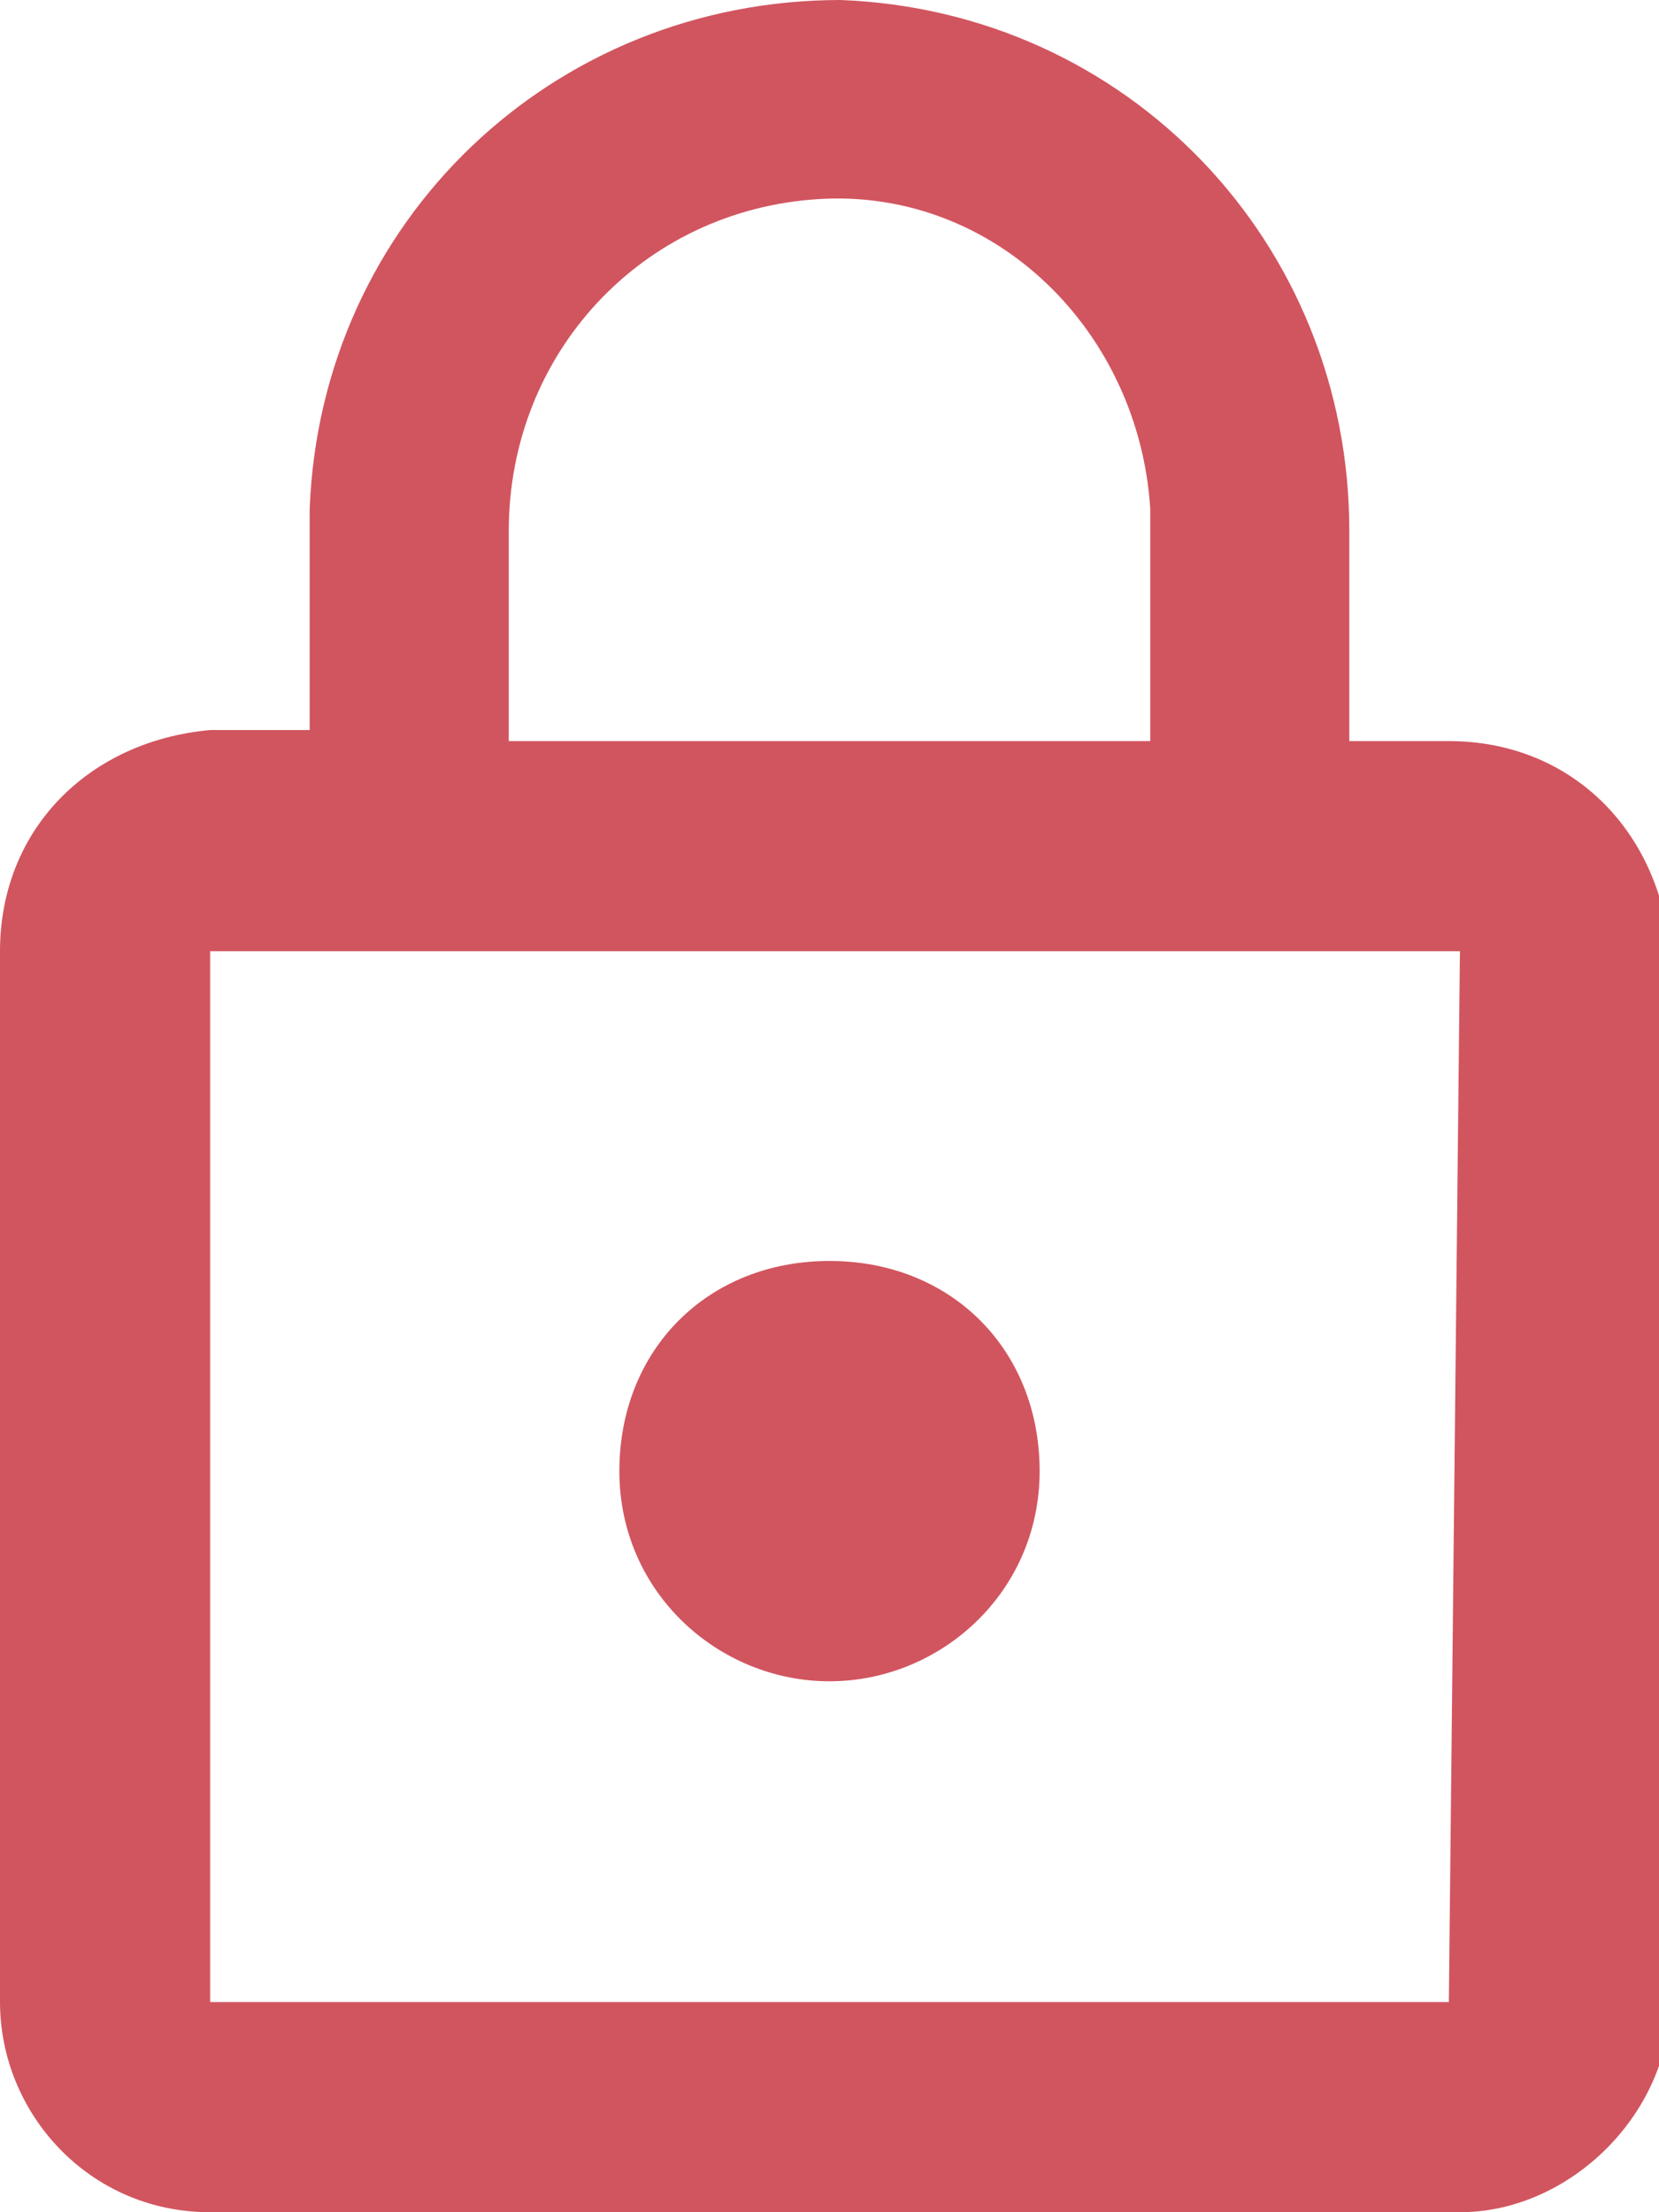 <?xml version="1.0" encoding="utf-8"?>
<!-- Generator: Adobe Illustrator 24.2.3, SVG Export Plug-In . SVG Version: 6.00 Build 0)  -->
<svg version="1.1" id="Layer_1" xmlns="http://www.w3.org/2000/svg" xmlns:xlink="http://www.w3.org/1999/xlink" x="0px" y="0px"
	 viewBox="0 0 15 20" style="enable-background:new 0 0 15 20;" xml:space="preserve">
<style type="text/css">
	.st0{fill:#D1555F;}
</style>
<path class="st0" d="M7.5,15.2c1,0,1.9-0.8,1.9-1.9s-0.8-1.9-1.9-1.9s-1.9,0.8-1.9,1.9l0,0C5.6,14.4,6.5,15.2,7.5,15.2z M13.1,6.7
	h-0.9V4.8c0-2.6-2-4.7-4.6-4.8C5,0,2.9,2,2.8,4.6v0.1v1.9H1.9C0.8,6.7,0,7.5,0,8.6v9.5c0,1,0.8,1.9,1.9,1.9h11.3
	c1,0,1.9-0.9,1.9-1.9V8.6C15,7.5,14.2,6.7,13.1,6.7z M4.6,4.8c0-1.6,1.2-2.9,2.8-3s2.9,1.2,3,2.8c0,0.1,0,0.1,0,0.2v1.9H4.6V4.8z
	 M13.1,18.1H1.9V8.6h11.3L13.1,18.1L13.1,18.1z"/>
</svg>
